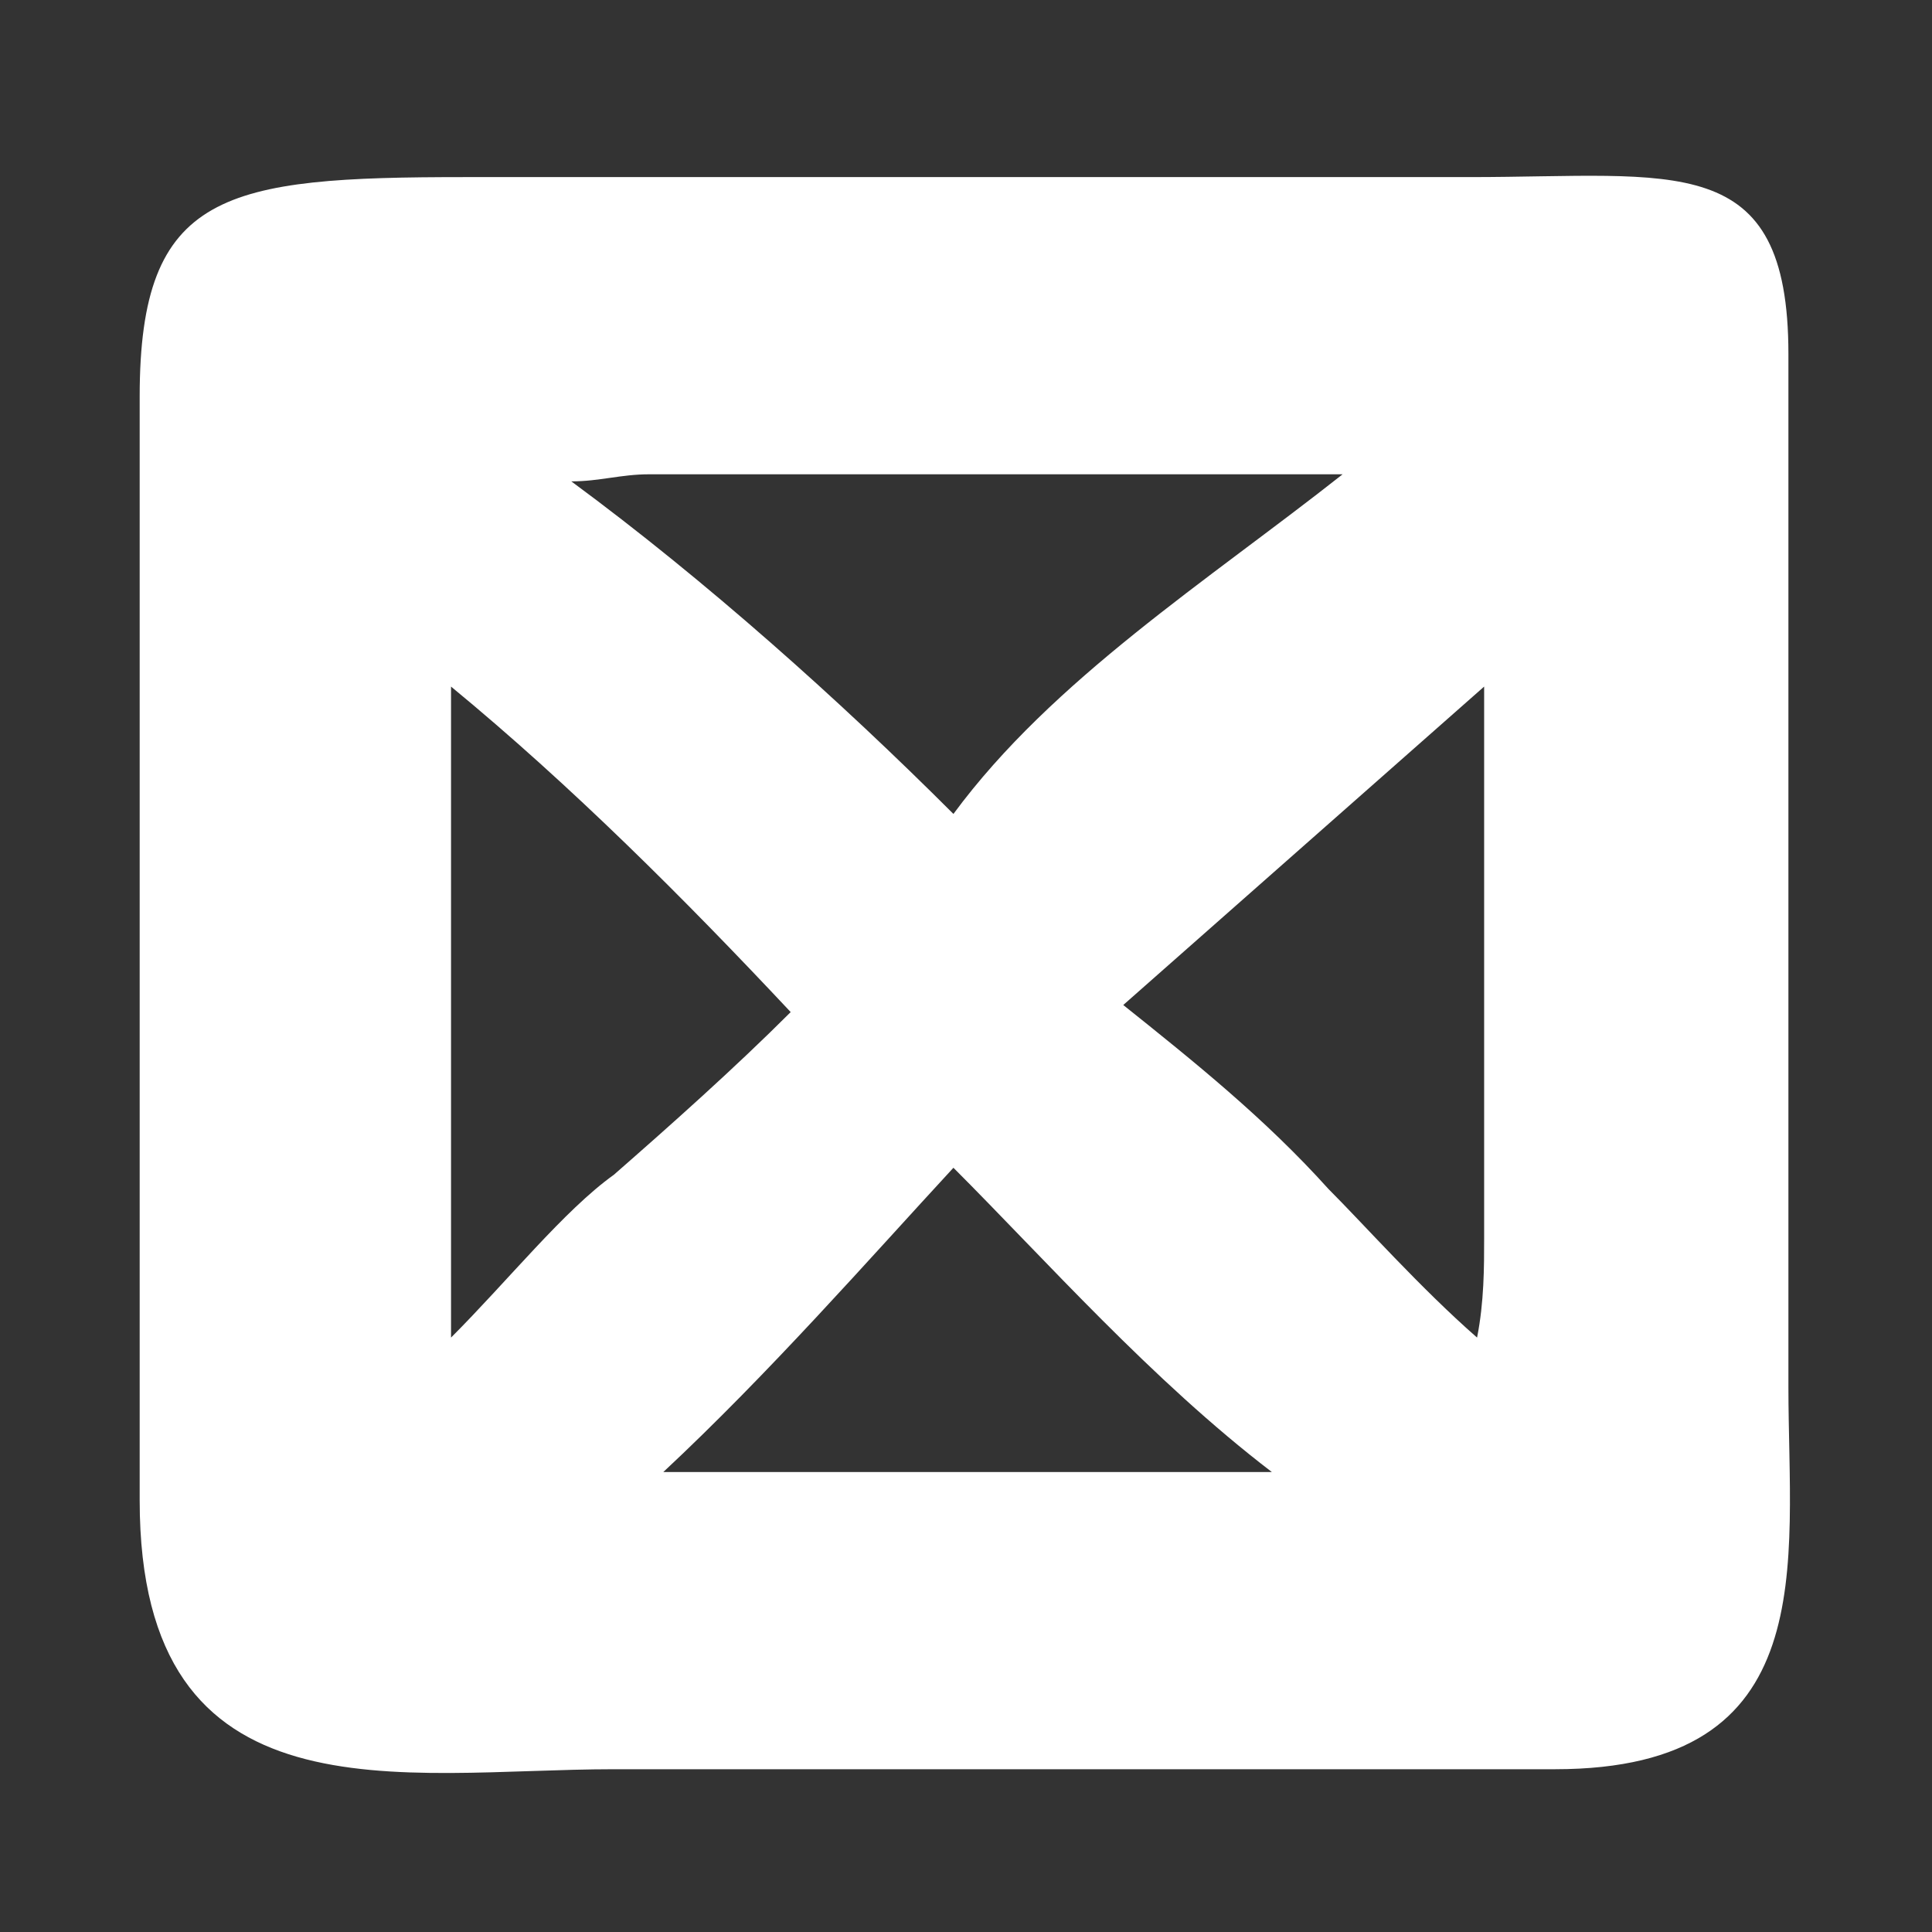 <svg width="128" height="128" viewBox="0 0 128 128" fill="none" xmlns="http://www.w3.org/2000/svg">
<rect x="0" y="0" width="128" height="128" fill="#333333" stroke="none"/>
<mask id="mask0_1585_2433" style="mask-type:alpha" maskUnits="userSpaceOnUse" x="0" y="0" width="128" height="128">
<rect width="128" height="128" fill="#C4C4C4"/>
</mask>
<g mask="url(#mask0_1585_2433)">
<path d="M97.39 11.733H30.819C14.88 11.733 9.254 12.671 9.254 26.266V99.401C9.254 120.966 26.6 117.216 40.664 117.216H103.016C120.831 117.216 118.487 103.62 118.487 91.9V23.454C118.487 9.858 110.986 11.733 97.39 11.733ZM43.008 31.423H84.732C86.139 31.423 87.545 31.423 88.952 31.423C80.044 38.456 69.731 45.019 63.167 53.926C55.666 46.425 46.759 38.456 37.851 31.892C39.727 31.892 41.133 31.423 43.008 31.423ZM29.882 45.488C37.851 52.051 45.352 59.552 52.385 67.053C48.634 70.803 44.415 74.554 40.664 77.836C37.383 80.18 33.632 84.868 29.882 88.618C29.882 88.149 29.882 87.212 29.882 86.743V45.488ZM84.264 97.526H49.103C47.228 97.526 45.352 97.526 43.946 97.526C50.978 90.962 57.541 83.461 63.167 77.367C69.262 83.461 76.294 91.431 84.264 97.526ZM97.859 88.618C94.109 85.337 90.358 81.117 88.014 78.773C83.795 74.085 79.107 70.335 74.419 66.584C82.388 59.552 90.358 52.52 98.328 45.488V82.055C98.328 83.93 98.328 86.274 97.859 88.618Z" fill="white"/>
</g>
</svg>
